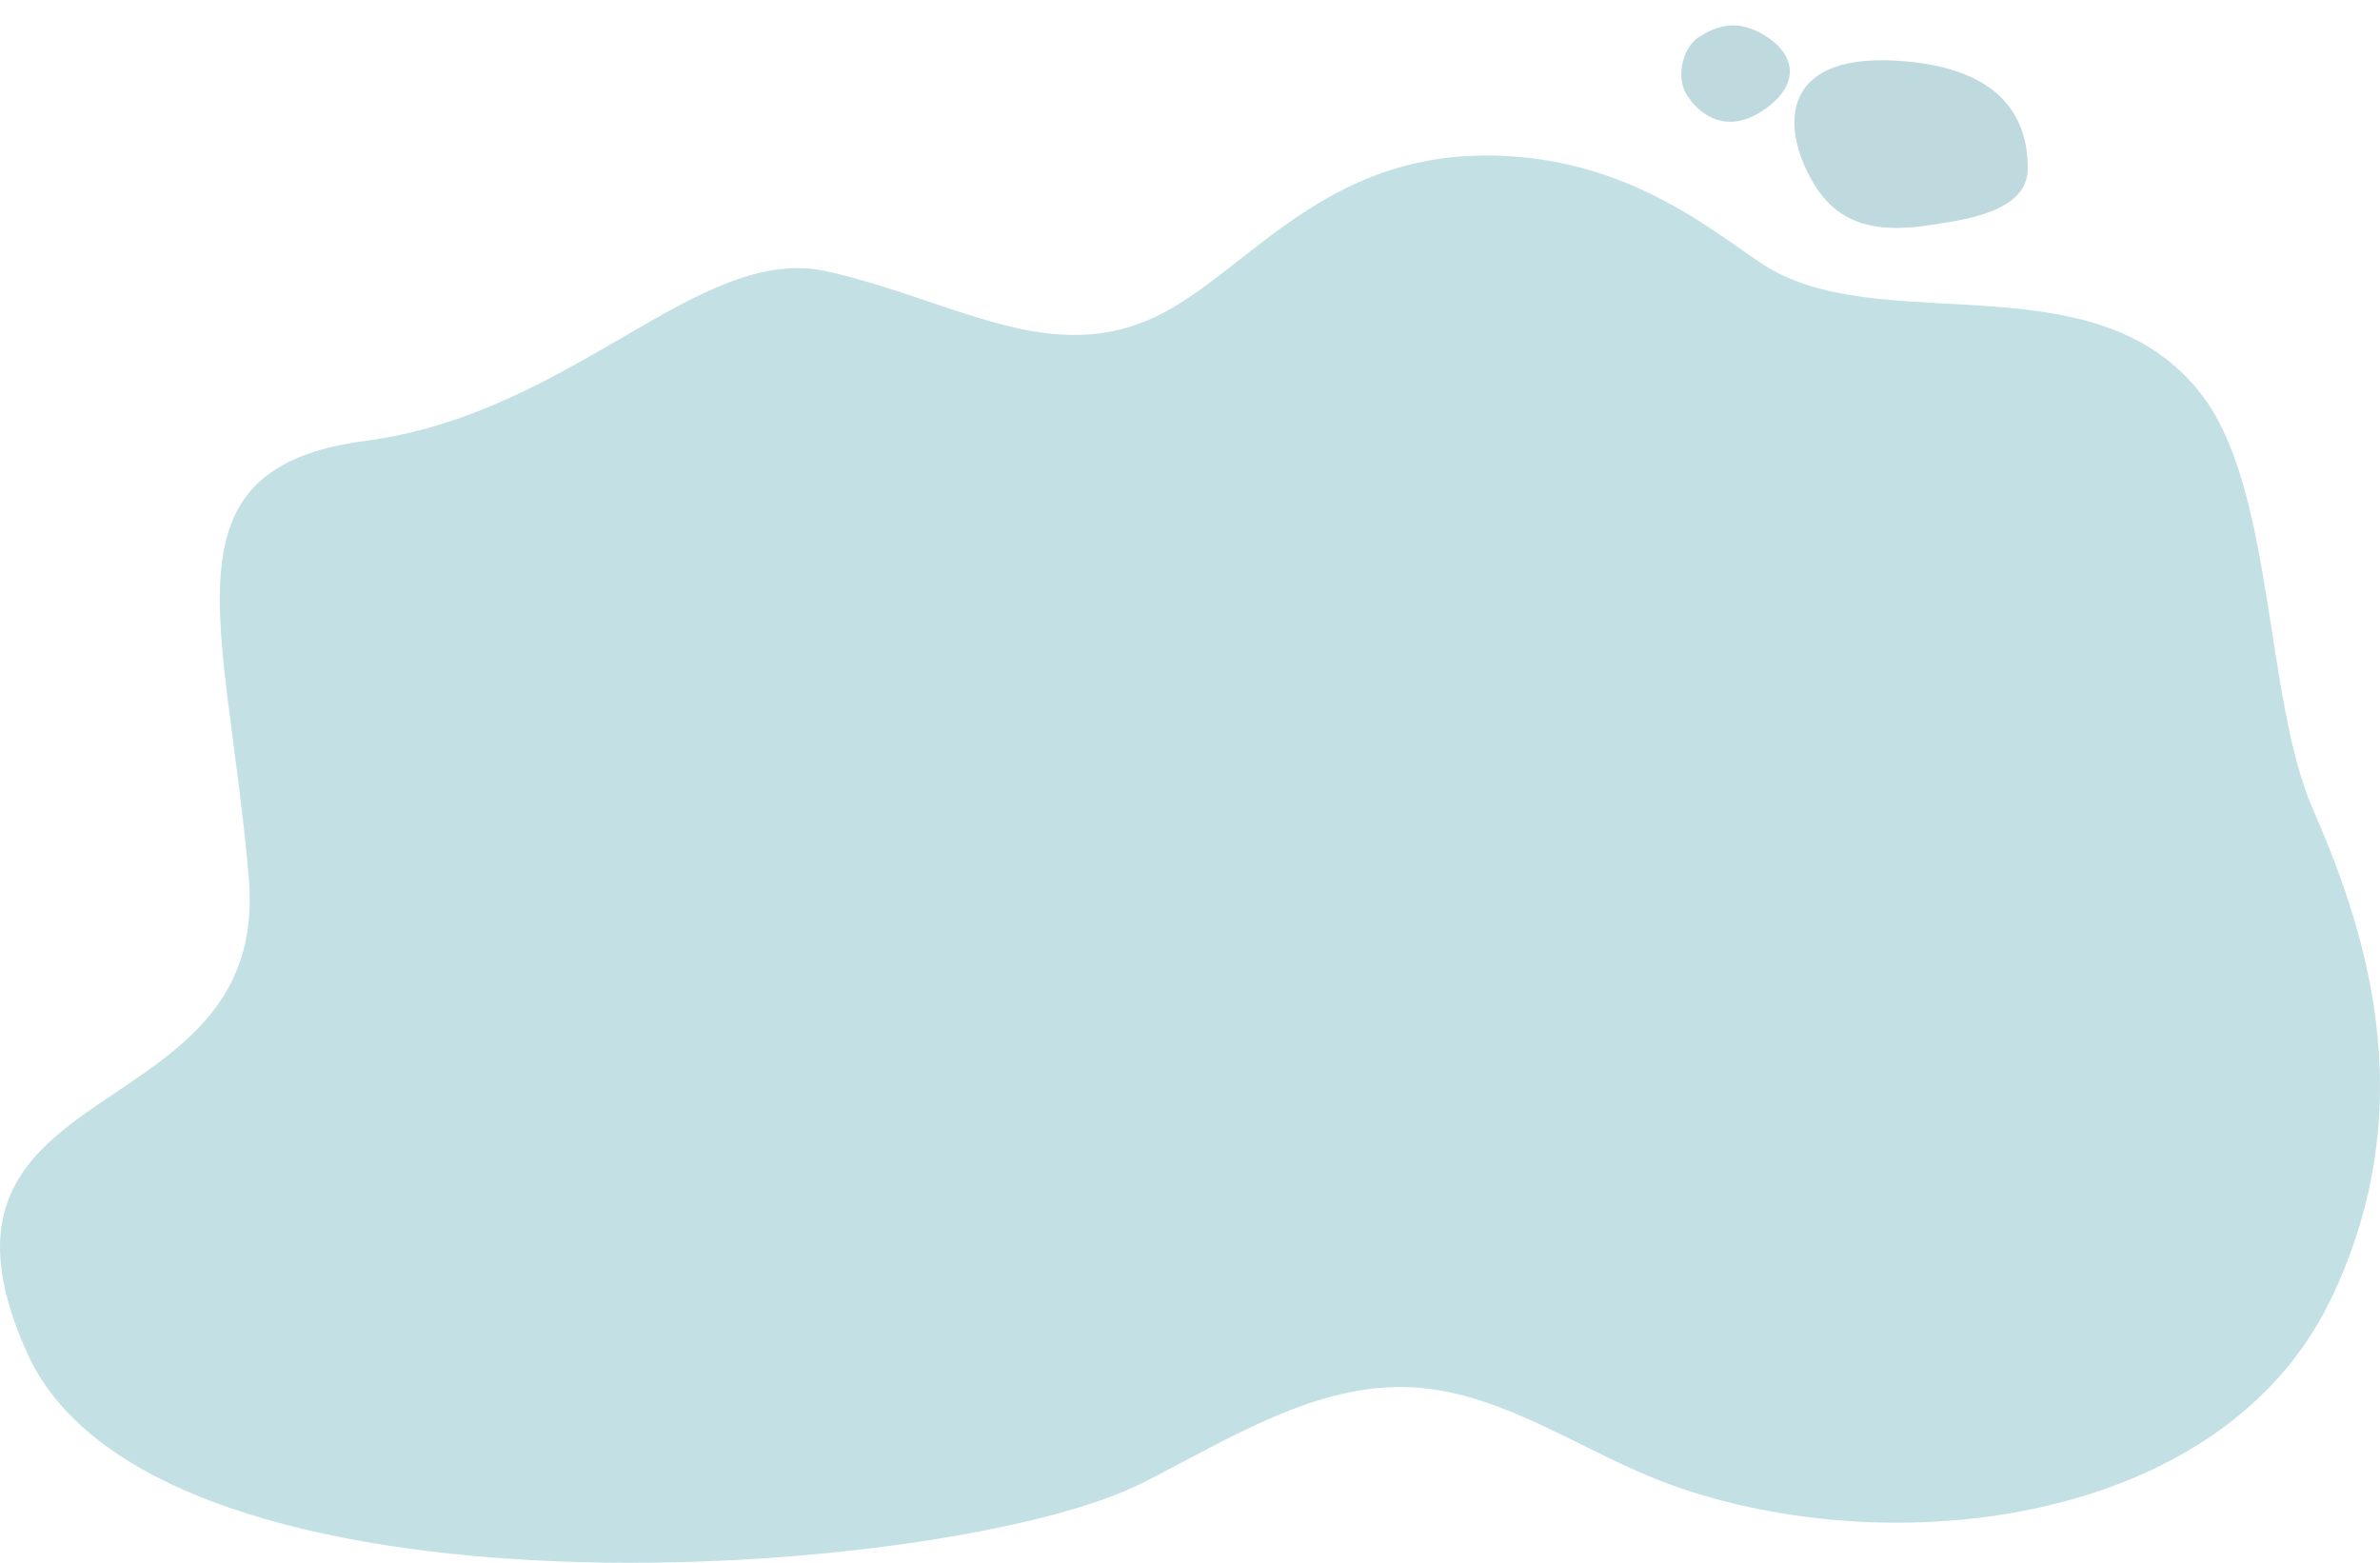 <svg xmlns="http://www.w3.org/2000/svg" width="502.323" height="329.878" viewBox="0 0 502.323 329.878">
  <g id="splash-lblue" transform="translate(87.672 -5055.957)">
    <g id="Group_1887" data-name="Group 1887" transform="translate(-123.34 5051.449)">
      <path id="Path_5301" data-name="Path 5301" d="M5581.742,966.262c-27.2-60.294,51.272-46.246,46.785-100.014s-19.584-86.764,24.566-92.562,70.459-41.86,97.465-35.779,47.331,20.562,70.083,9.2c17.964-8.971,33.372-31.925,65.227-33.548,34.4-1.754,54.686,18.98,64.719,24.349,25.282,13.528,68.512-2.435,90.255,26.244,15.141,19.971,13.125,63.8,23.259,87.116,10.113,23.267,24.271,61.685,3.635,104.034-22.9,46.993-91.881,55.643-138.844,38.82-18.436-6.6-35.292-19.589-54.709-20.653-20.239-1.109-38.738,10.9-57.053,20.187C5776.788,1014.1,5608.943,1026.557,5581.742,966.262Z" transform="translate(-5540.33 -676.116)" fill="#61b0bc" opacity="0.375"/>
    </g>
    <path id="Path_7074" data-name="Path 7074" d="M27.951,5.53C6.87-8.269-.474,6.481.024,20.052S12.871,37.709,20.417,40.572,37.035,45.753,40.8,39.046,49.032,19.329,27.951,5.53Z" transform="translate(285.457 5077.946) rotate(-30)" fill="#bedadf"/>
    <path id="Path_7075" data-name="Path 7075" d="M13.624,1.36C4.61-2.34-.235,1.89.008,9.451S4.5,19.526,8.179,21.121s9.492-.669,11.328-4.406S22.637,5.061,13.624,1.36Z" transform="matrix(-0.574, 0.819, -0.819, -0.574, 292.977, 5069.136)" fill="#bedadf"/>
  </g>
</svg>
